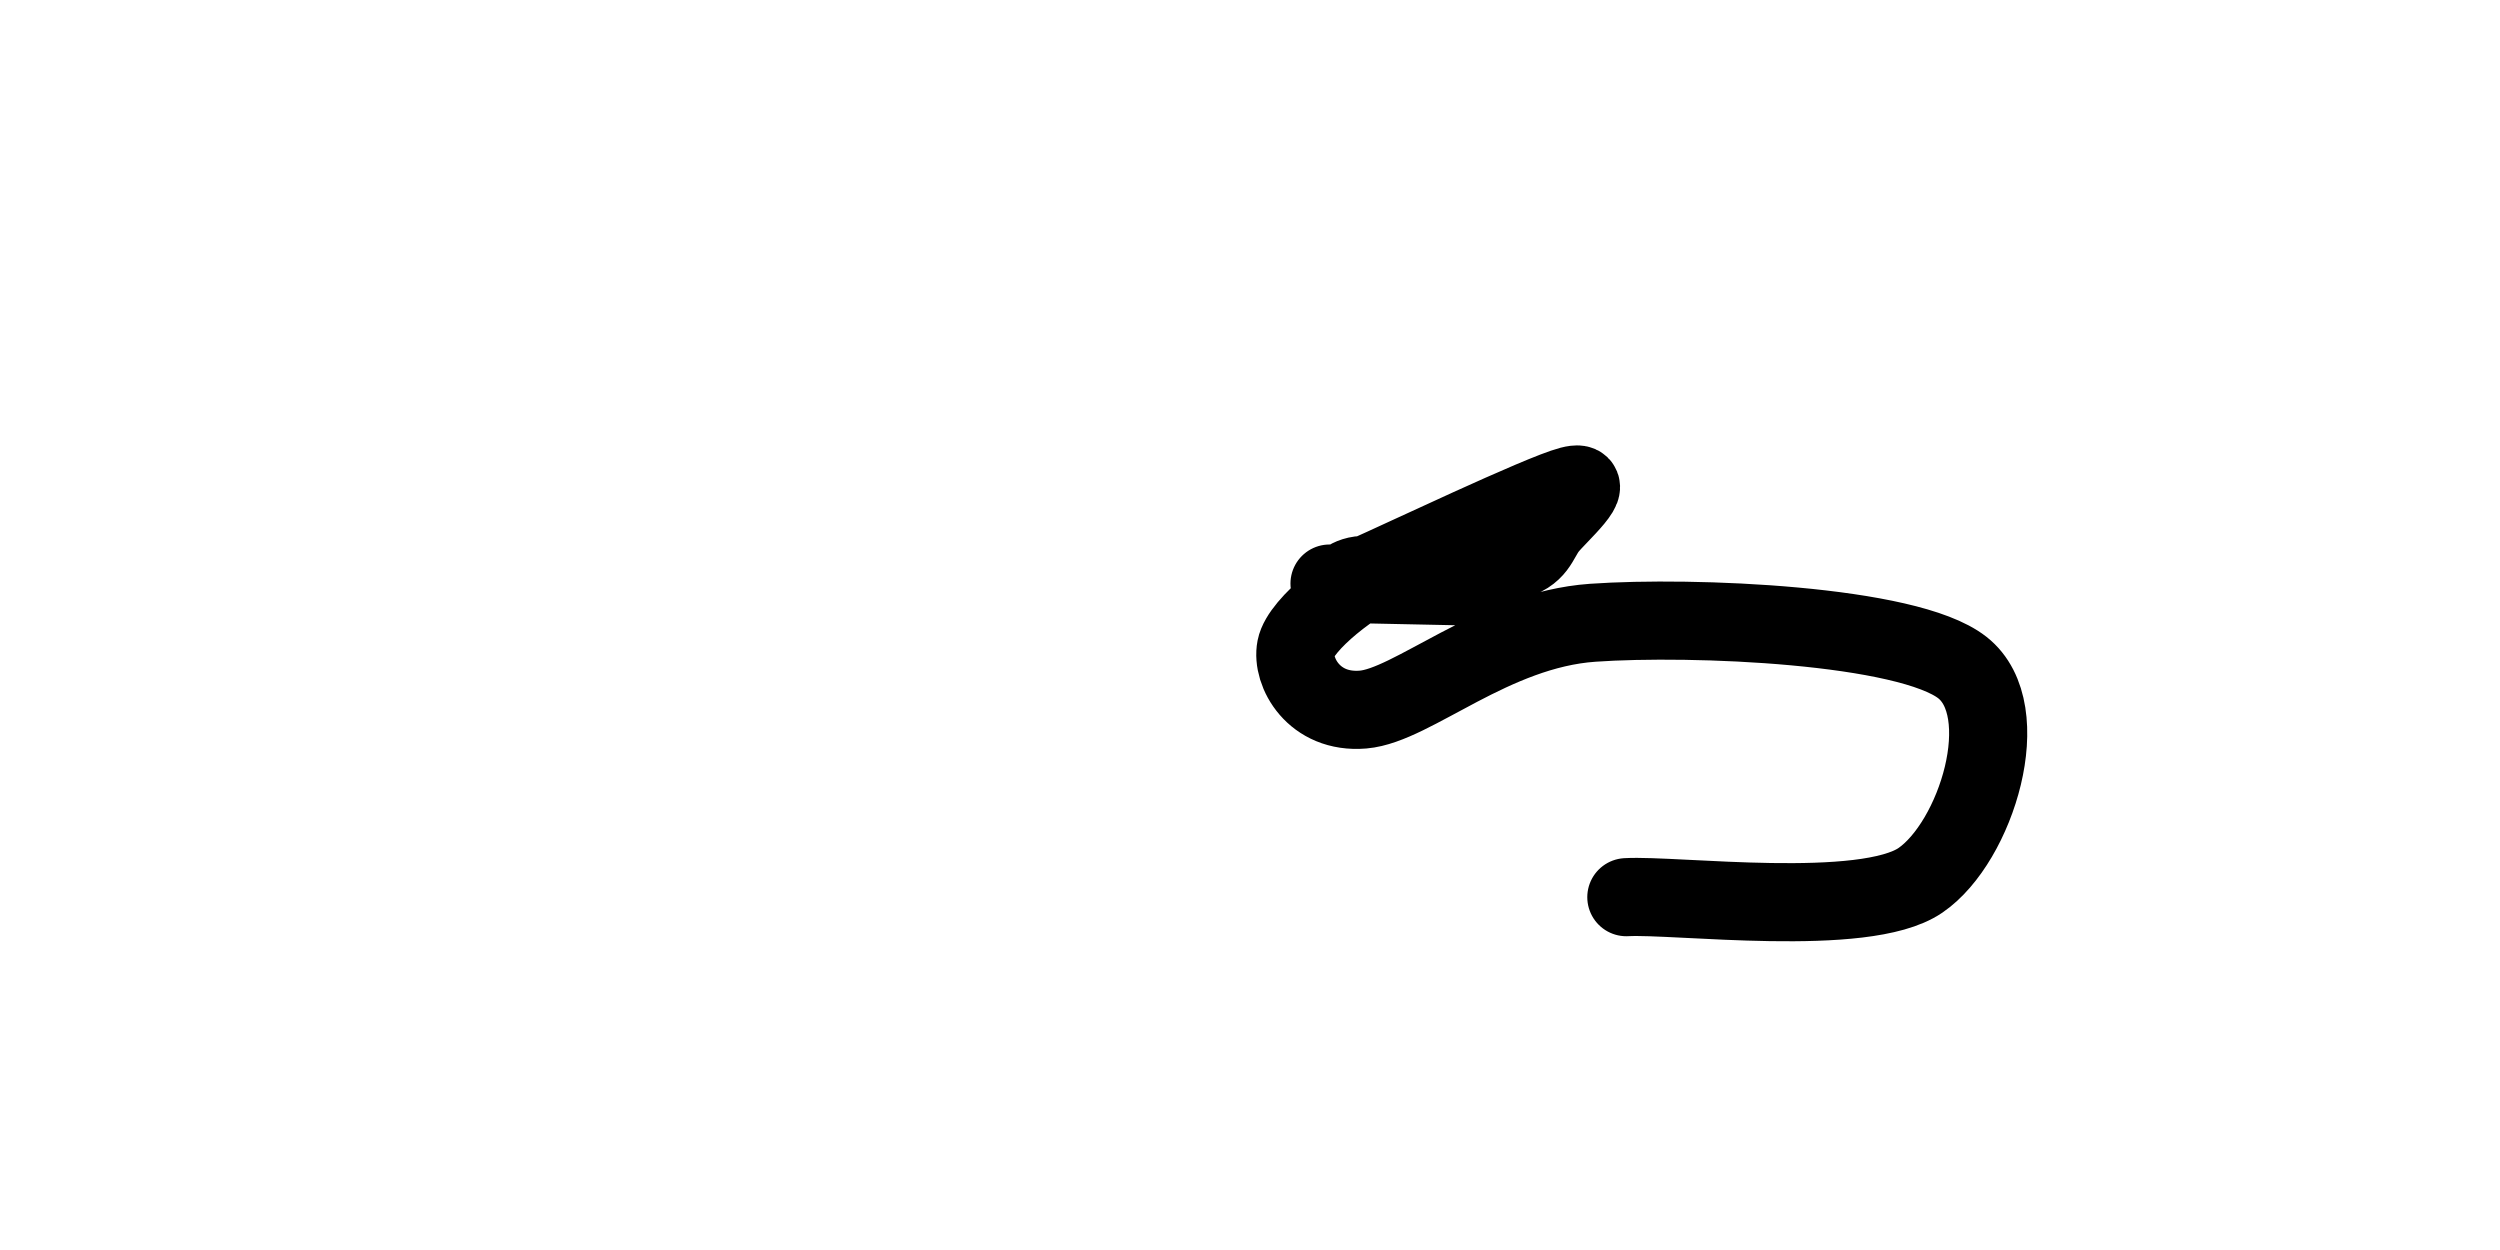 <svg xmlns="http://www.w3.org/2000/svg" version="1.1" xmlns:xlink="http://www.w3.org/1999/xlink" xmlns:svgjs="http://svgjs.dev/svgjs" viewBox="0 0 800 400"><path d="M425.448,186.738C432.616,186.888,461.29,187.485,468.459,187.634C475.627,187.784,473.686,188.232,468.459,187.634C463.232,187.037,442.324,184.648,437.097,184.05C431.87,183.453,426.195,188.829,437.097,184.05C447.999,179.271,492.802,157.915,502.509,155.376C512.216,152.838,498.477,164.785,495.34,168.817C492.204,172.849,492.055,177.479,483.692,179.57C475.329,181.661,456.661,176.732,445.161,181.362C433.662,185.992,416.189,199.731,414.695,207.348C413.202,214.964,420.37,228.405,436.201,227.061C452.031,225.717,477.718,201.523,509.677,199.283C541.637,197.043,610.484,199.881,627.957,213.62C645.43,227.36,632.437,269.474,614.516,281.72C596.595,293.967,536.111,286.201,520.43,287.097" fill="none" stroke-width="25" stroke="url(&quot;#SvgjsLinearGradient1000&quot;)" stroke-linecap="round"></path><defs><linearGradient id="SvgjsLinearGradient1000"><stop stop-color="hsl(37, 99%, 67%)" offset="0"></stop><stop stop-color="hsl(316, 73%, 52%)" offset="1"></stop></linearGradient></defs></svg>